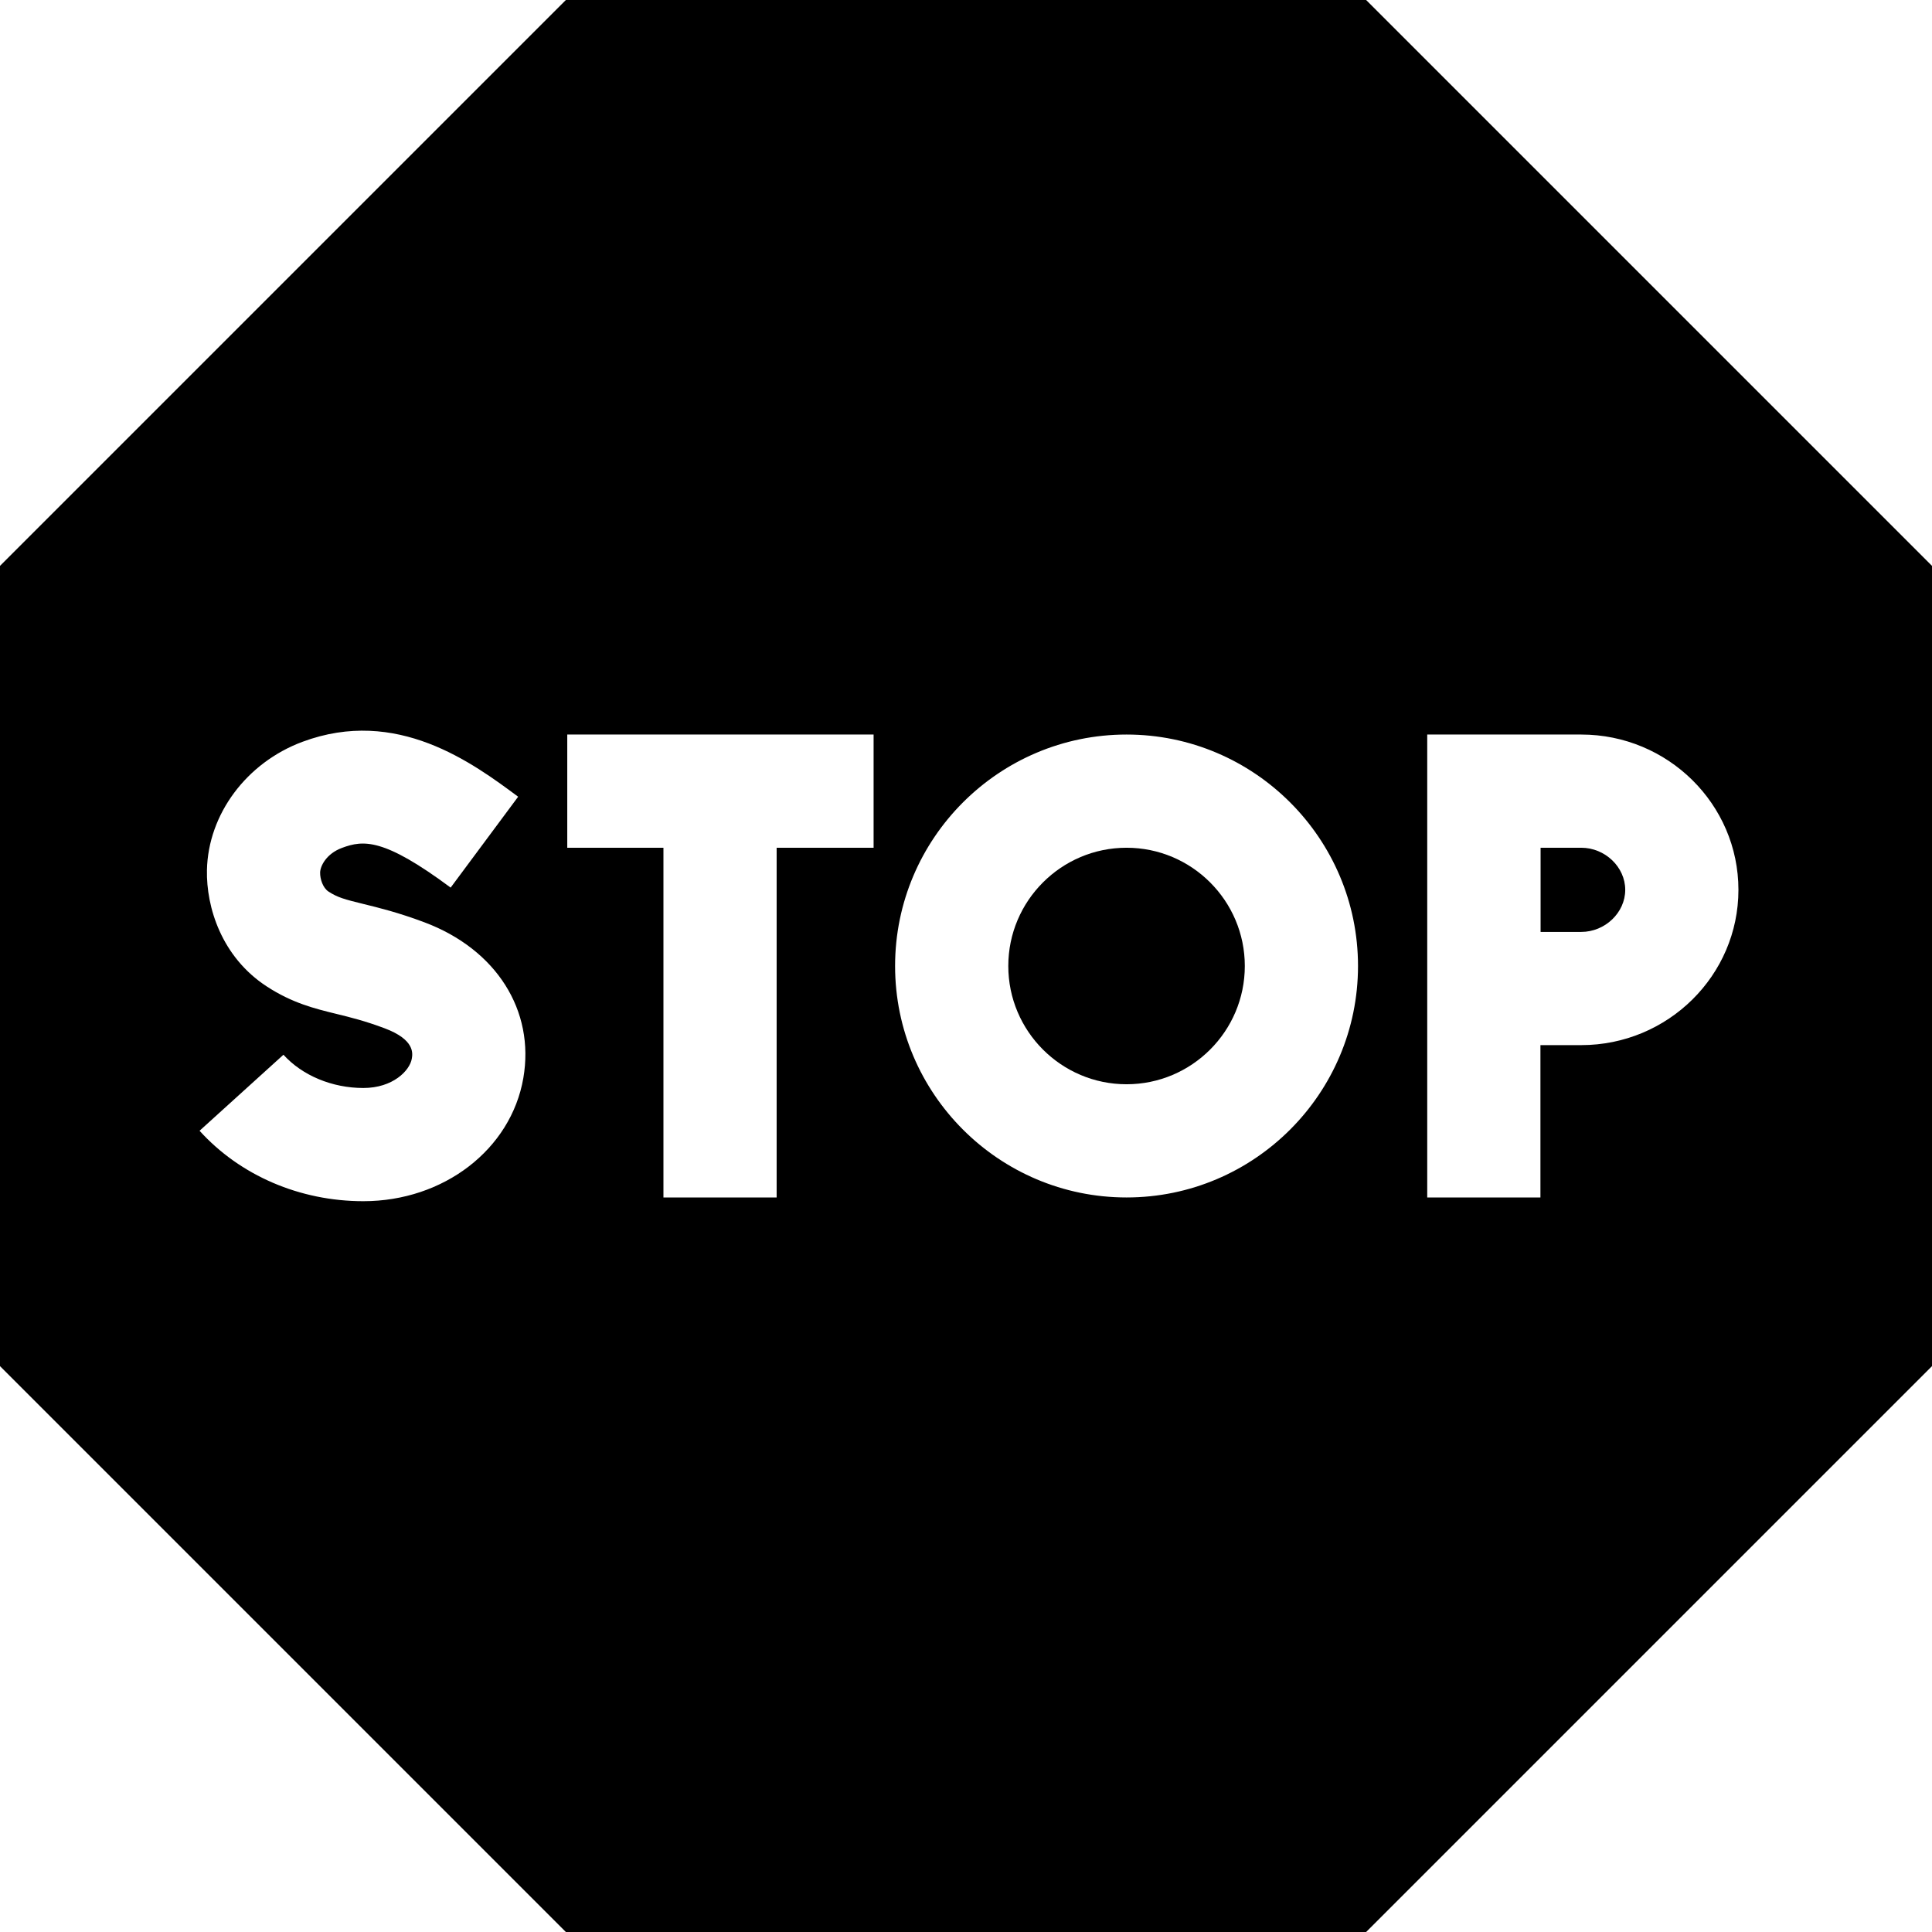 <svg
    xmlns="http://www.w3.org/2000/svg"
    viewBox="0 0 512 512"
    id="vector">
    <path
        id="path_1"
        d="M 419.036 224.661 L 408.273 224.661 L 408.273 246.974 C 408.273 246.974 418.166 246.969 419.036 246.969 C 425.359 246.969 430.702 241.861 430.702 235.815 C 430.702 229.769 425.359 224.661 419.036 224.661 Z"
        fill="#000000"/>
    <path
        id="path_2"
        d="M 298.548 224.661 C 281.267 224.661 267.208 238.72 267.208 256 C 267.208 273.28 281.267 287.339 298.548 287.339 C 315.828 287.339 329.887 273.28 329.887 256 C 329.887 238.72 315.828 224.661 298.548 224.661 Z"
        fill="#000000"/>
    <path
        id="path_3"
        d="M 362.038 0 L 149.962 0 L 0 149.961 L 0 362.039 L 149.962 512 L 362.038 512 L 512 362.039 L 512 149.961 Z M 138.688 285.707 C 135.414 304.609 117.585 318.329 96.297 318.329 C 79.458 318.329 63.635 311.526 52.885 299.663 L 75.115 279.518 C 80.114 285.035 88.033 288.329 96.297 288.329 C 104.135 288.329 108.586 283.708 109.127 280.586 C 109.366 279.206 110.001 275.541 101.938 272.511 C 96.715 270.548 92.856 269.603 89.124 268.689 C 83.41 267.29 77.501 265.844 70.721 261.436 C 58.697 253.622 54.635 240.373 54.843 230.58 C 55.156 215.781 65.317 202.123 80.126 196.597 C 105.158 187.255 125.287 202.207 137.314 211.14 L 119.427 235.224 C 101.729 222.081 96.324 222.573 90.614 224.704 C 86.472 226.25 84.872 229.519 84.837 231.217 C 84.8 232.946 85.569 235.308 87.069 236.282 C 89.46 237.836 91.298 238.335 96.258 239.55 C 100.415 240.568 105.59 241.835 112.49 244.428 C 131.511 251.575 141.794 267.778 138.688 285.707 Z M 231.512 224.661 L 205.818 224.661 L 205.818 317.34 L 175.818 317.34 L 175.818 224.661 L 150.33 224.661 L 150.33 194.661 L 231.513 194.661 L 231.513 224.661 Z M 298.548 317.339 C 264.725 317.339 237.208 289.822 237.208 256 C 237.208 222.178 264.725 194.661 298.548 194.661 C 332.37 194.661 359.887 222.178 359.887 256 C 359.887 289.822 332.37 317.339 298.548 317.339 Z M 419.036 276.969 C 418.113 276.969 408.23 276.973 408.23 276.973 L 408.23 317.339 L 378.23 317.339 L 378.23 194.661 L 419.036 194.661 C 442.011 194.661 460.702 213.123 460.702 235.815 C 460.702 258.507 442.011 276.969 419.036 276.969 Z"
        fill="#000000"/>
</svg>
